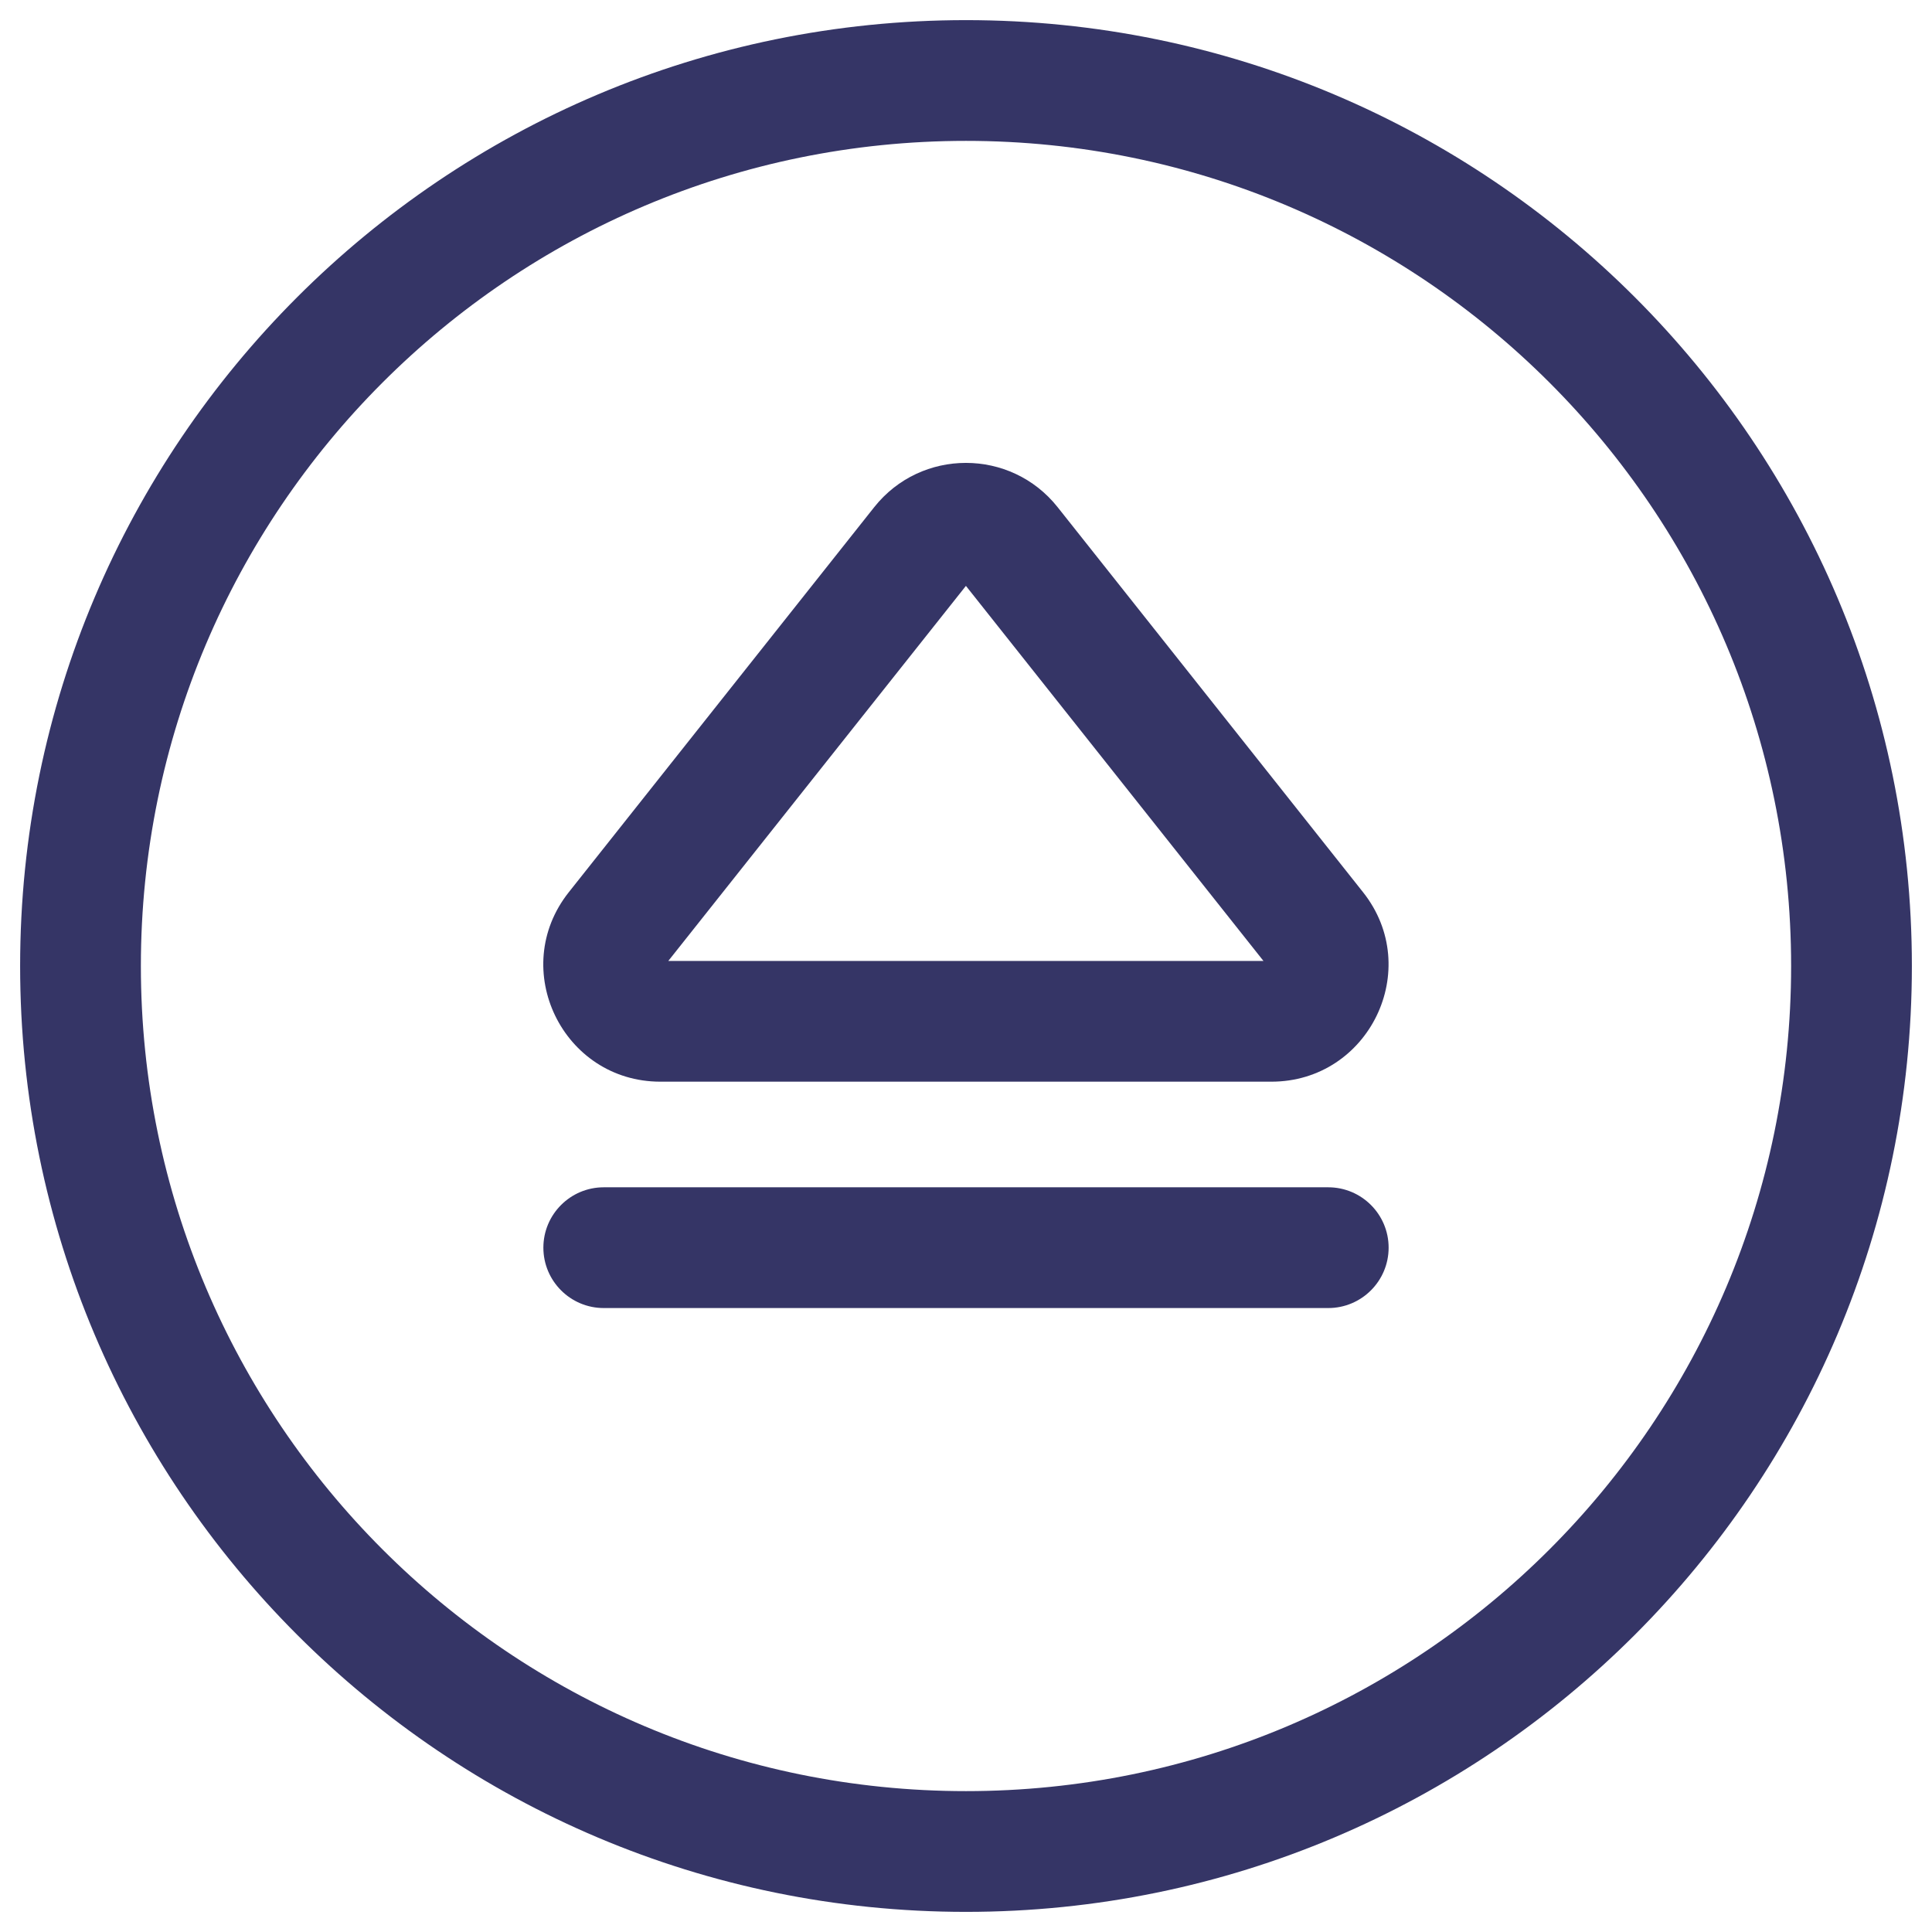 <svg width="24" height="24" viewBox="0 0 24 24" fill="none" xmlns="http://www.w3.org/2000/svg">
<g clip-path="url(#clip0_9001_294041)">
<path d="M6.75 15.499C6.75 15.913 7.086 16.249 7.5 16.249L16.5 16.249C16.914 16.249 17.25 15.913 17.25 15.499C17.25 15.085 16.914 14.749 16.5 14.749L7.5 14.749C7.086 14.749 6.75 15.085 6.75 15.499Z" fill="#353566"/>
<path fill-rule="evenodd" clip-rule="evenodd" d="M13.138 6.3C12.556 5.567 11.442 5.567 10.86 6.3L7.066 11.083C6.31 12.036 6.991 13.437 8.204 13.437H15.793C17.007 13.437 17.688 12.036 16.932 11.083L13.138 6.3ZM8.302 11.937L11.999 7.278L15.695 11.937H8.302Z" fill="#353566"/>
<path fill-rule="evenodd" clip-rule="evenodd" d="M0.25 12C0.25 5.511 5.511 0.25 12 0.25C18.489 0.25 23.75 5.511 23.75 12C23.75 18.489 18.489 23.75 12 23.75C5.511 23.75 0.25 18.489 0.25 12ZM12 1.75C6.339 1.75 1.75 6.339 1.75 12C1.75 17.661 6.339 22.25 12 22.25C17.661 22.25 22.25 17.661 22.25 12C22.25 6.339 17.661 1.75 12 1.75Z" fill="#353566"/>
</g>
<defs>
<clipPath id="clip0_9001_294041">
<rect width="24" height="24" fill="white"/>
</clipPath>
</defs>
</svg>
